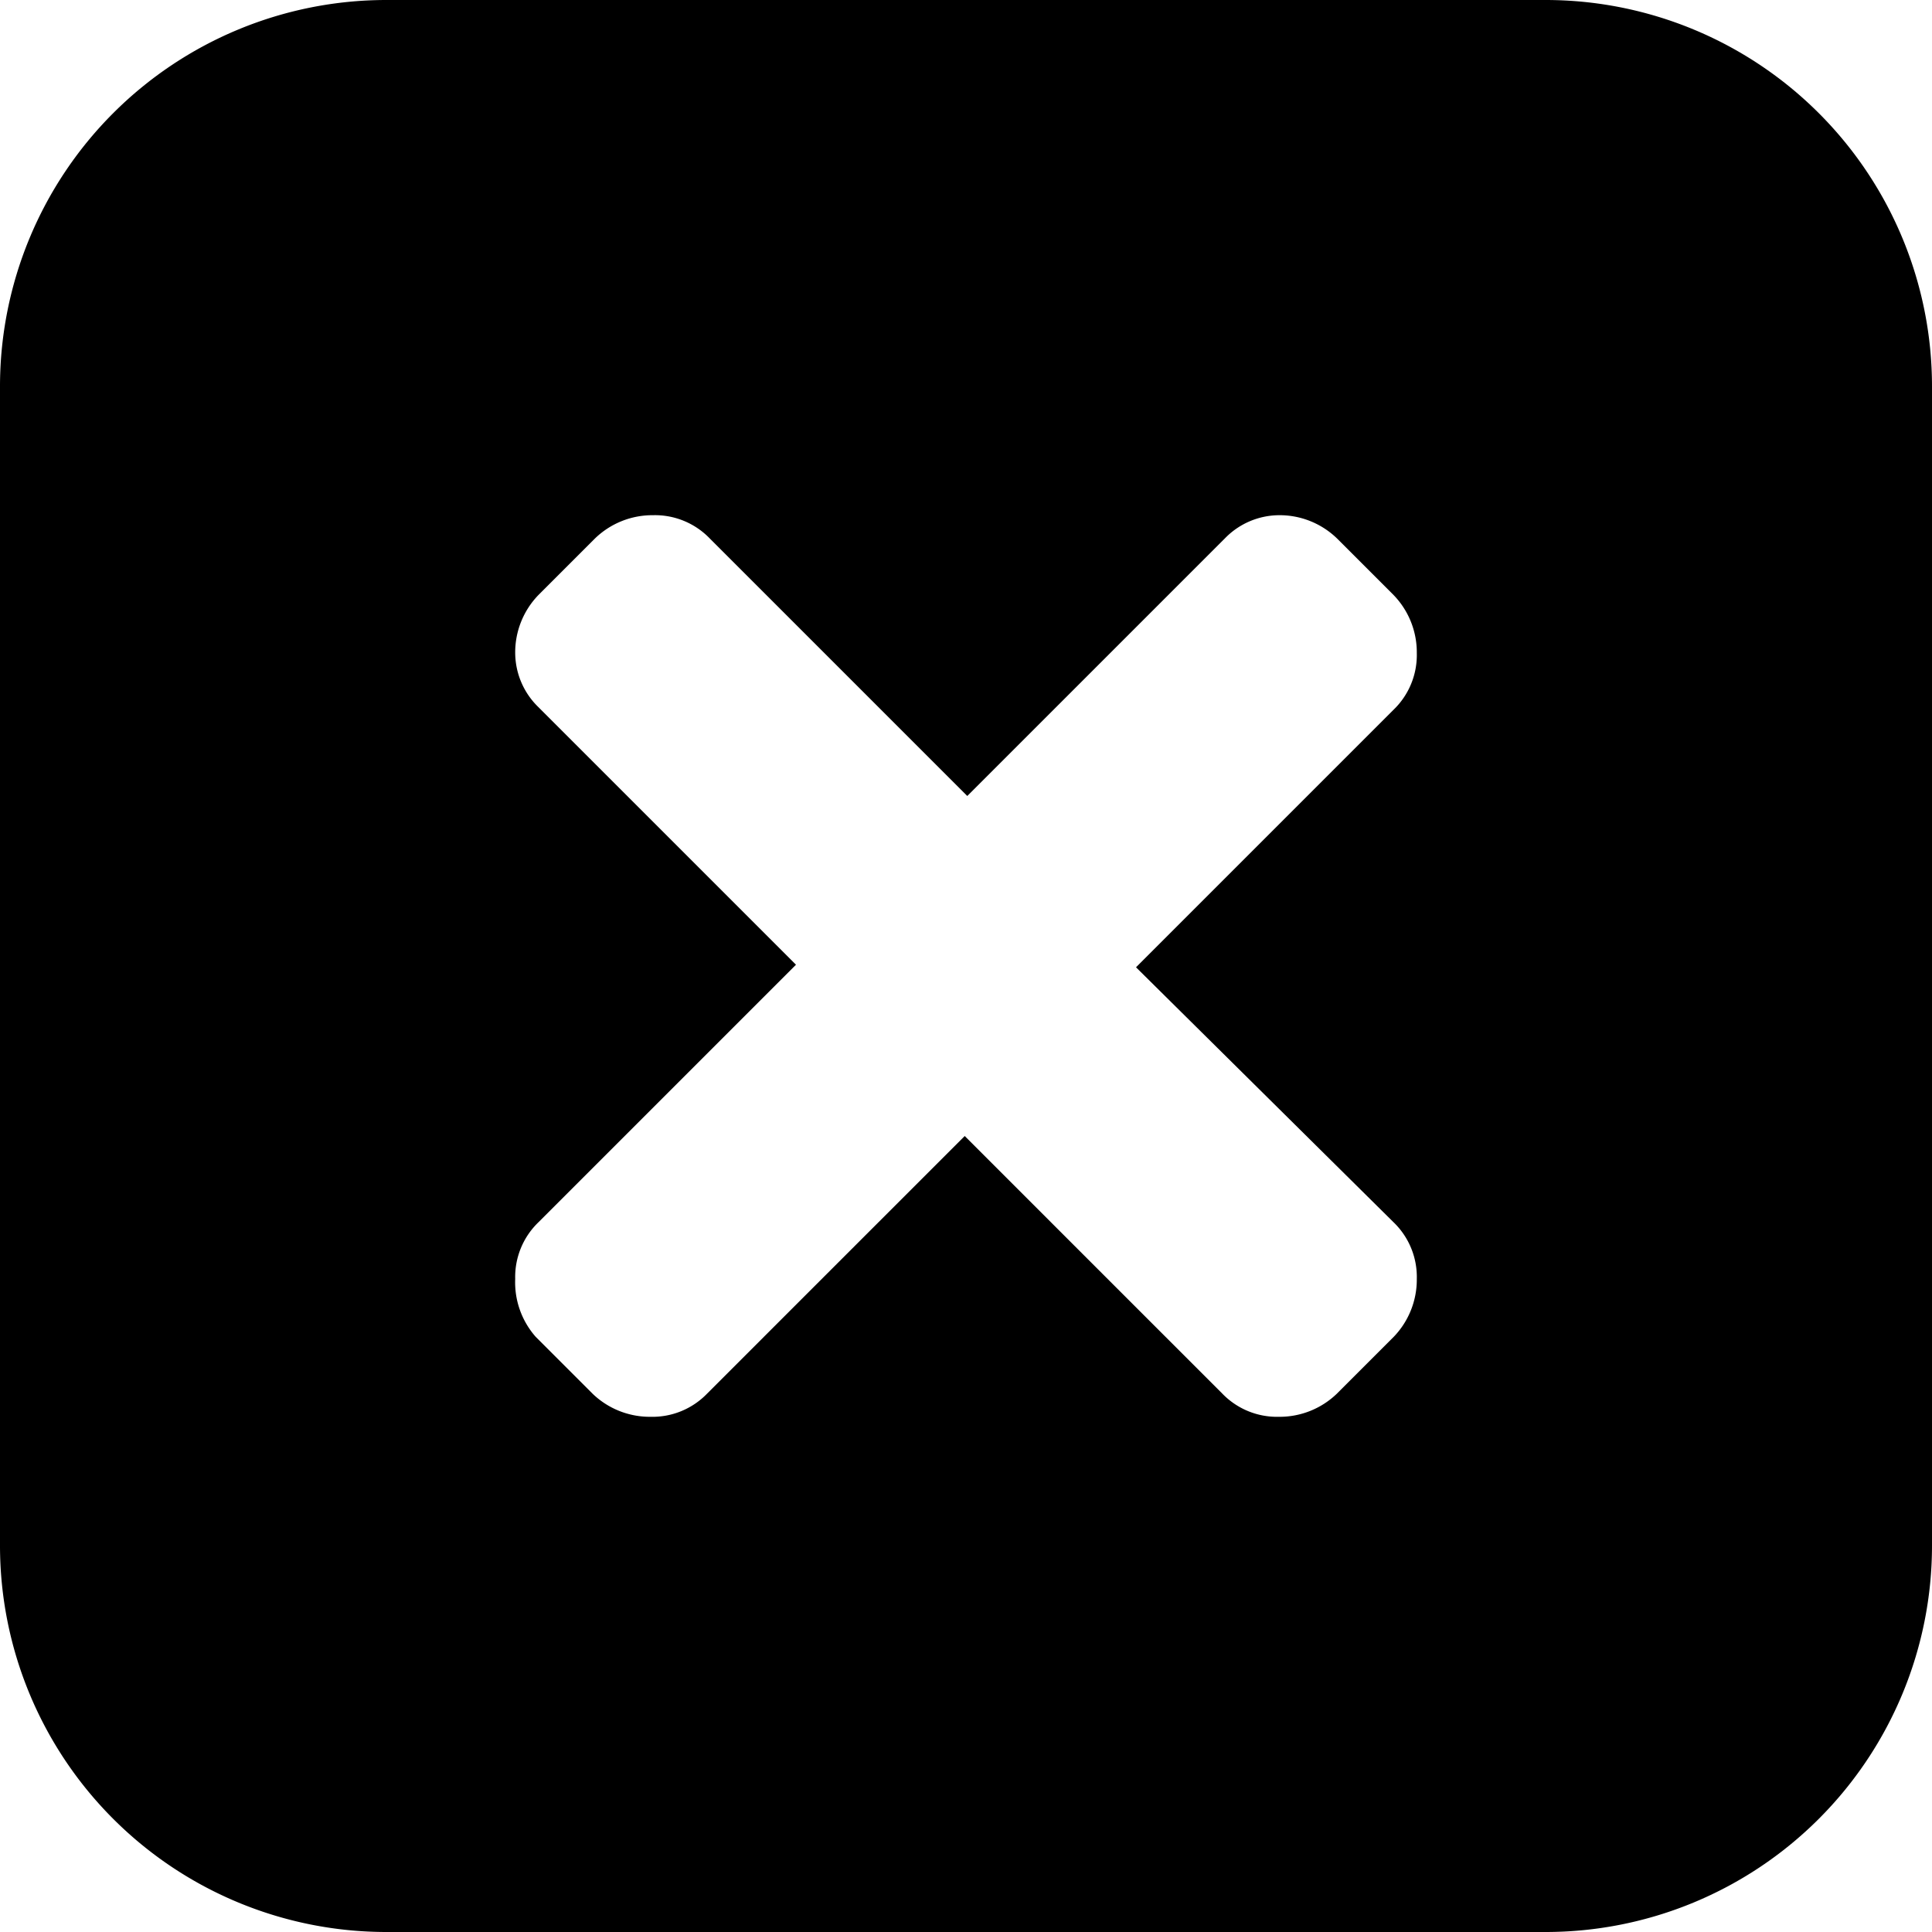 <svg xmlns="http://www.w3.org/2000/svg" viewBox="0 0 15 15"><title>icon-times</title><path d="M12,0H3A3,3,0,0,0,0,3v9a3,3,0,0,0,3,3h9a3,3,0,0,0,3-3V3A3,3,0,0,0,12,0ZM10.82,9.49a.59.59,0,0,1,.18.44.64.64,0,0,1-.18.45l-.44.44a.64.64,0,0,1-.45.18.59.59,0,0,1-.44-.18l-2-2-2,2a.59.59,0,0,1-.44.18.64.64,0,0,1-.45-.18l-.44-.44A.64.64,0,0,1,4,9.93a.59.59,0,0,1,.18-.44l2-2-2-2A.59.59,0,0,1,4,5.07a.64.64,0,0,1,.18-.45l.44-.44A.64.64,0,0,1,5.07,4a.59.59,0,0,1,.44.18l2,2,2-2A.59.59,0,0,1,9.93,4a.64.64,0,0,1,.45.18l.44.44a.64.64,0,0,1,.18.45.59.59,0,0,1-.18.44l-2,2Z" /></svg>
